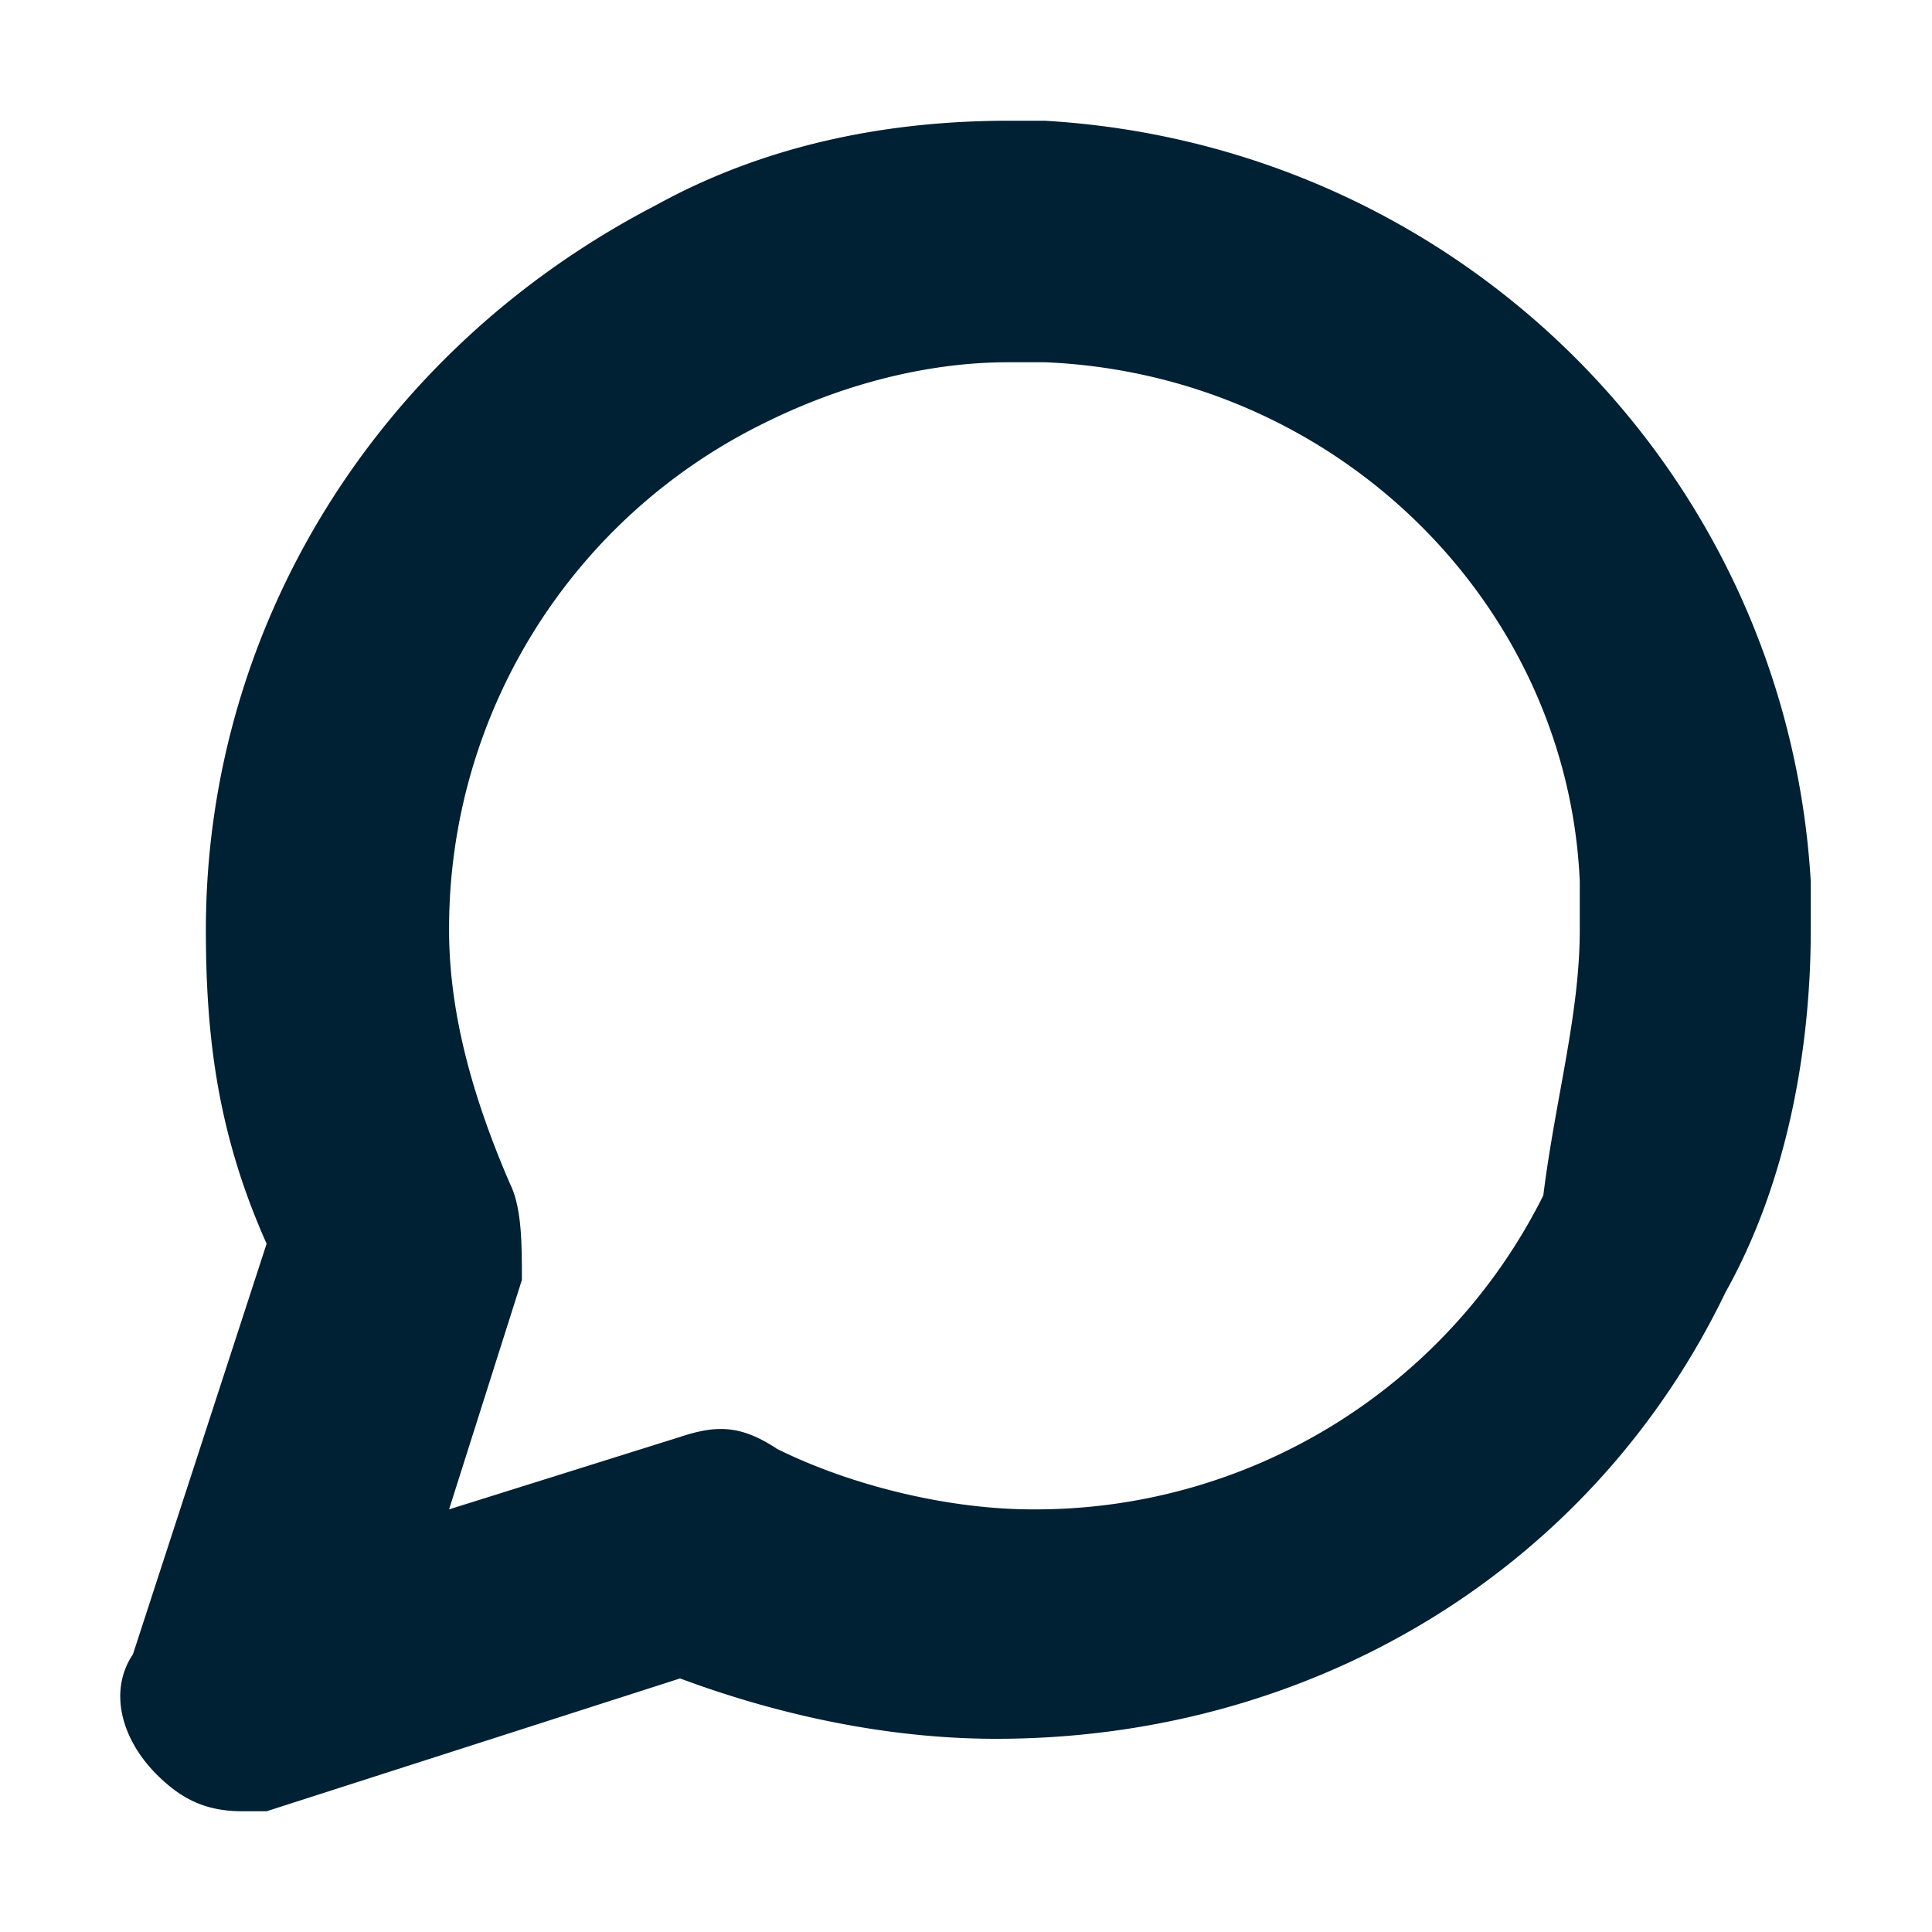 <svg width="16" height="16" fill="none" xmlns="http://www.w3.org/2000/svg"><path d="M2.007 15c-.302 0-.503-.1-.705-.3-.302-.3-.403-.7-.201-1l1.107-3.4c-.402-.9-.503-1.7-.503-2.6 0-2.5 1.41-4.8 3.726-6 .906-.5 1.913-.7 2.92-.7h.302c3.423.2 6.142 2.9 6.343 6.3v.4c0 1-.201 2.1-.705 3-1.107 2.3-3.423 3.7-6.041 3.7-.906 0-1.813-.2-2.618-.5L2.208 15h-.2zM8.351 3c-.705 0-1.41.2-2.014.5a4.661 4.661 0 00-2.618 4.2c0 .7.201 1.4.503 2.1.1.2.1.5.1.8l-.603 1.9 1.913-.6c.302-.1.503-.1.805.1.605.3 1.41.5 2.115.5a4.7 4.7 0 004.229-2.6c.1-.8.302-1.5.302-2.2v-.4c-.1-2.3-2.014-4.2-4.43-4.3H8.35z" fill="#002033"/></svg>